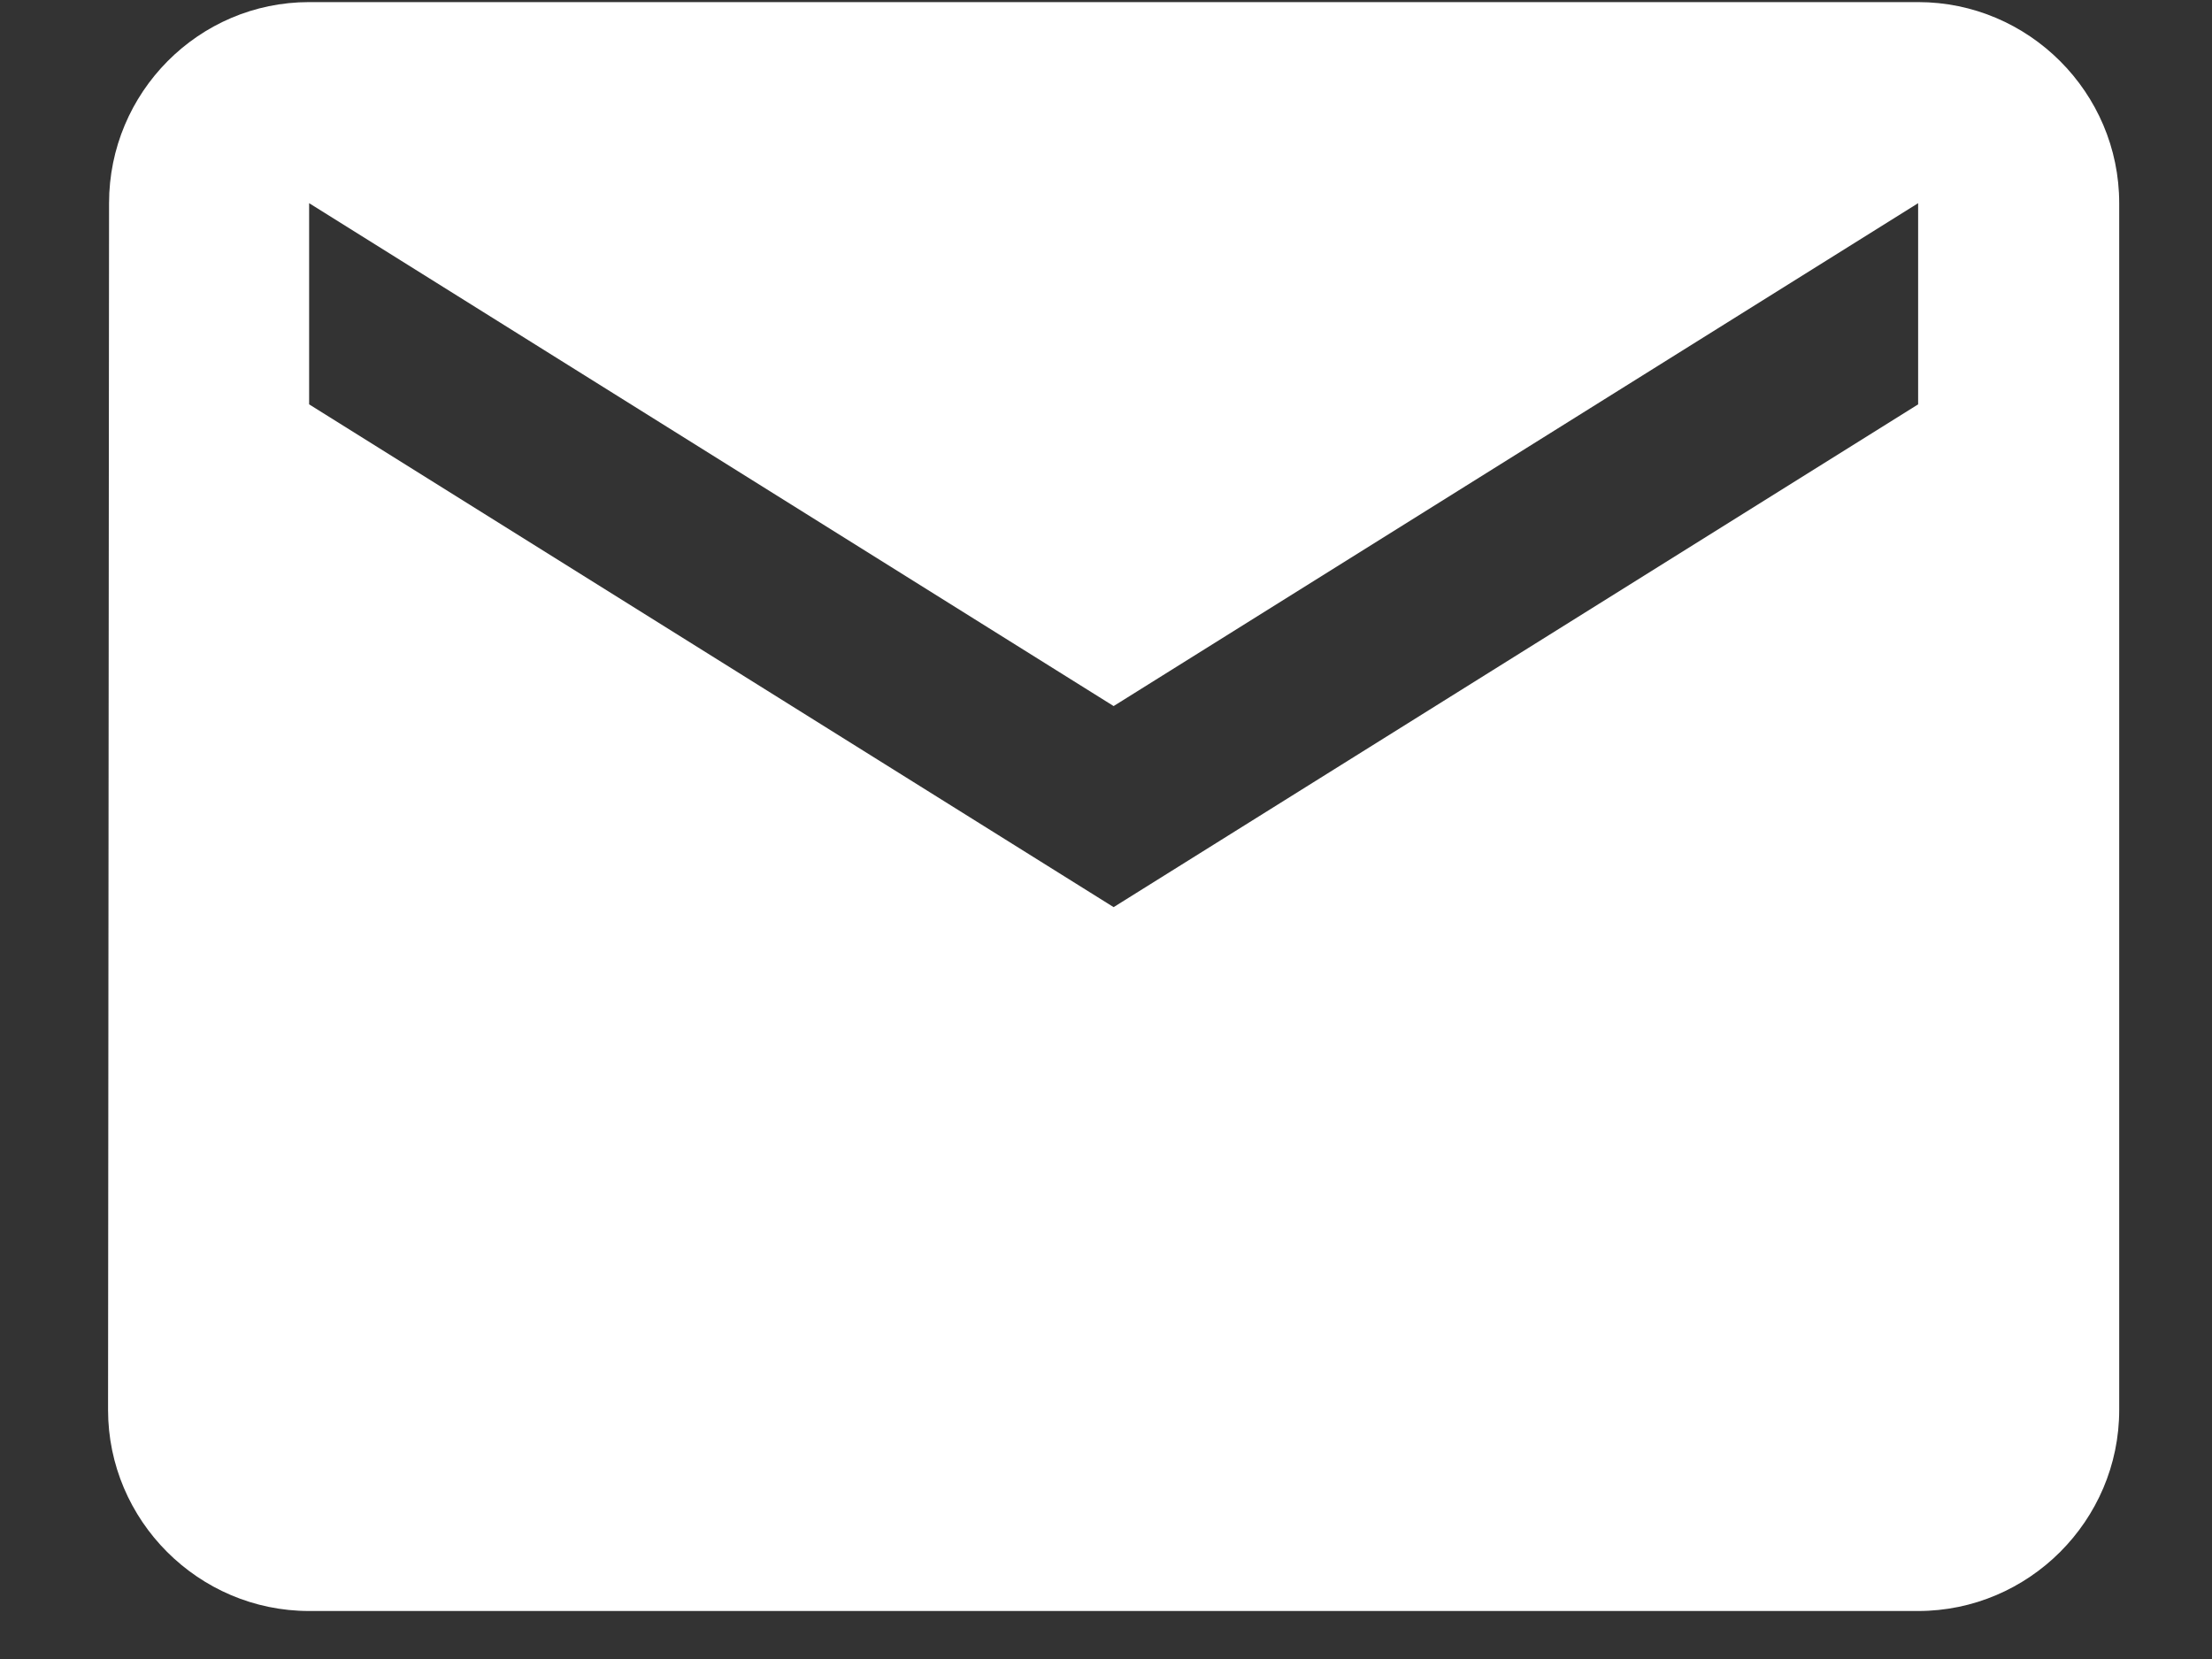 <svg width="20" height="15" viewBox="0 0 20 15" fill="none" xmlns="http://www.w3.org/2000/svg">
<rect x="0" y="0" width="20" height="15" fill="#333333" stroke="none"/>
<path d="M17.343 0.019H2.795C1.795 0.019 0.986 0.837 0.986 1.837L0.977 12.748C0.977 13.748 1.795 14.566 2.795 14.566H17.343C18.343 14.566 19.161 13.748 19.161 12.748V1.837C19.161 0.837 18.343 0.019 17.343 0.019ZM17.343 3.656L10.069 8.202L2.795 3.656V1.837L10.069 6.384L17.343 1.837V3.656Z" fill="white"/>
</svg>
